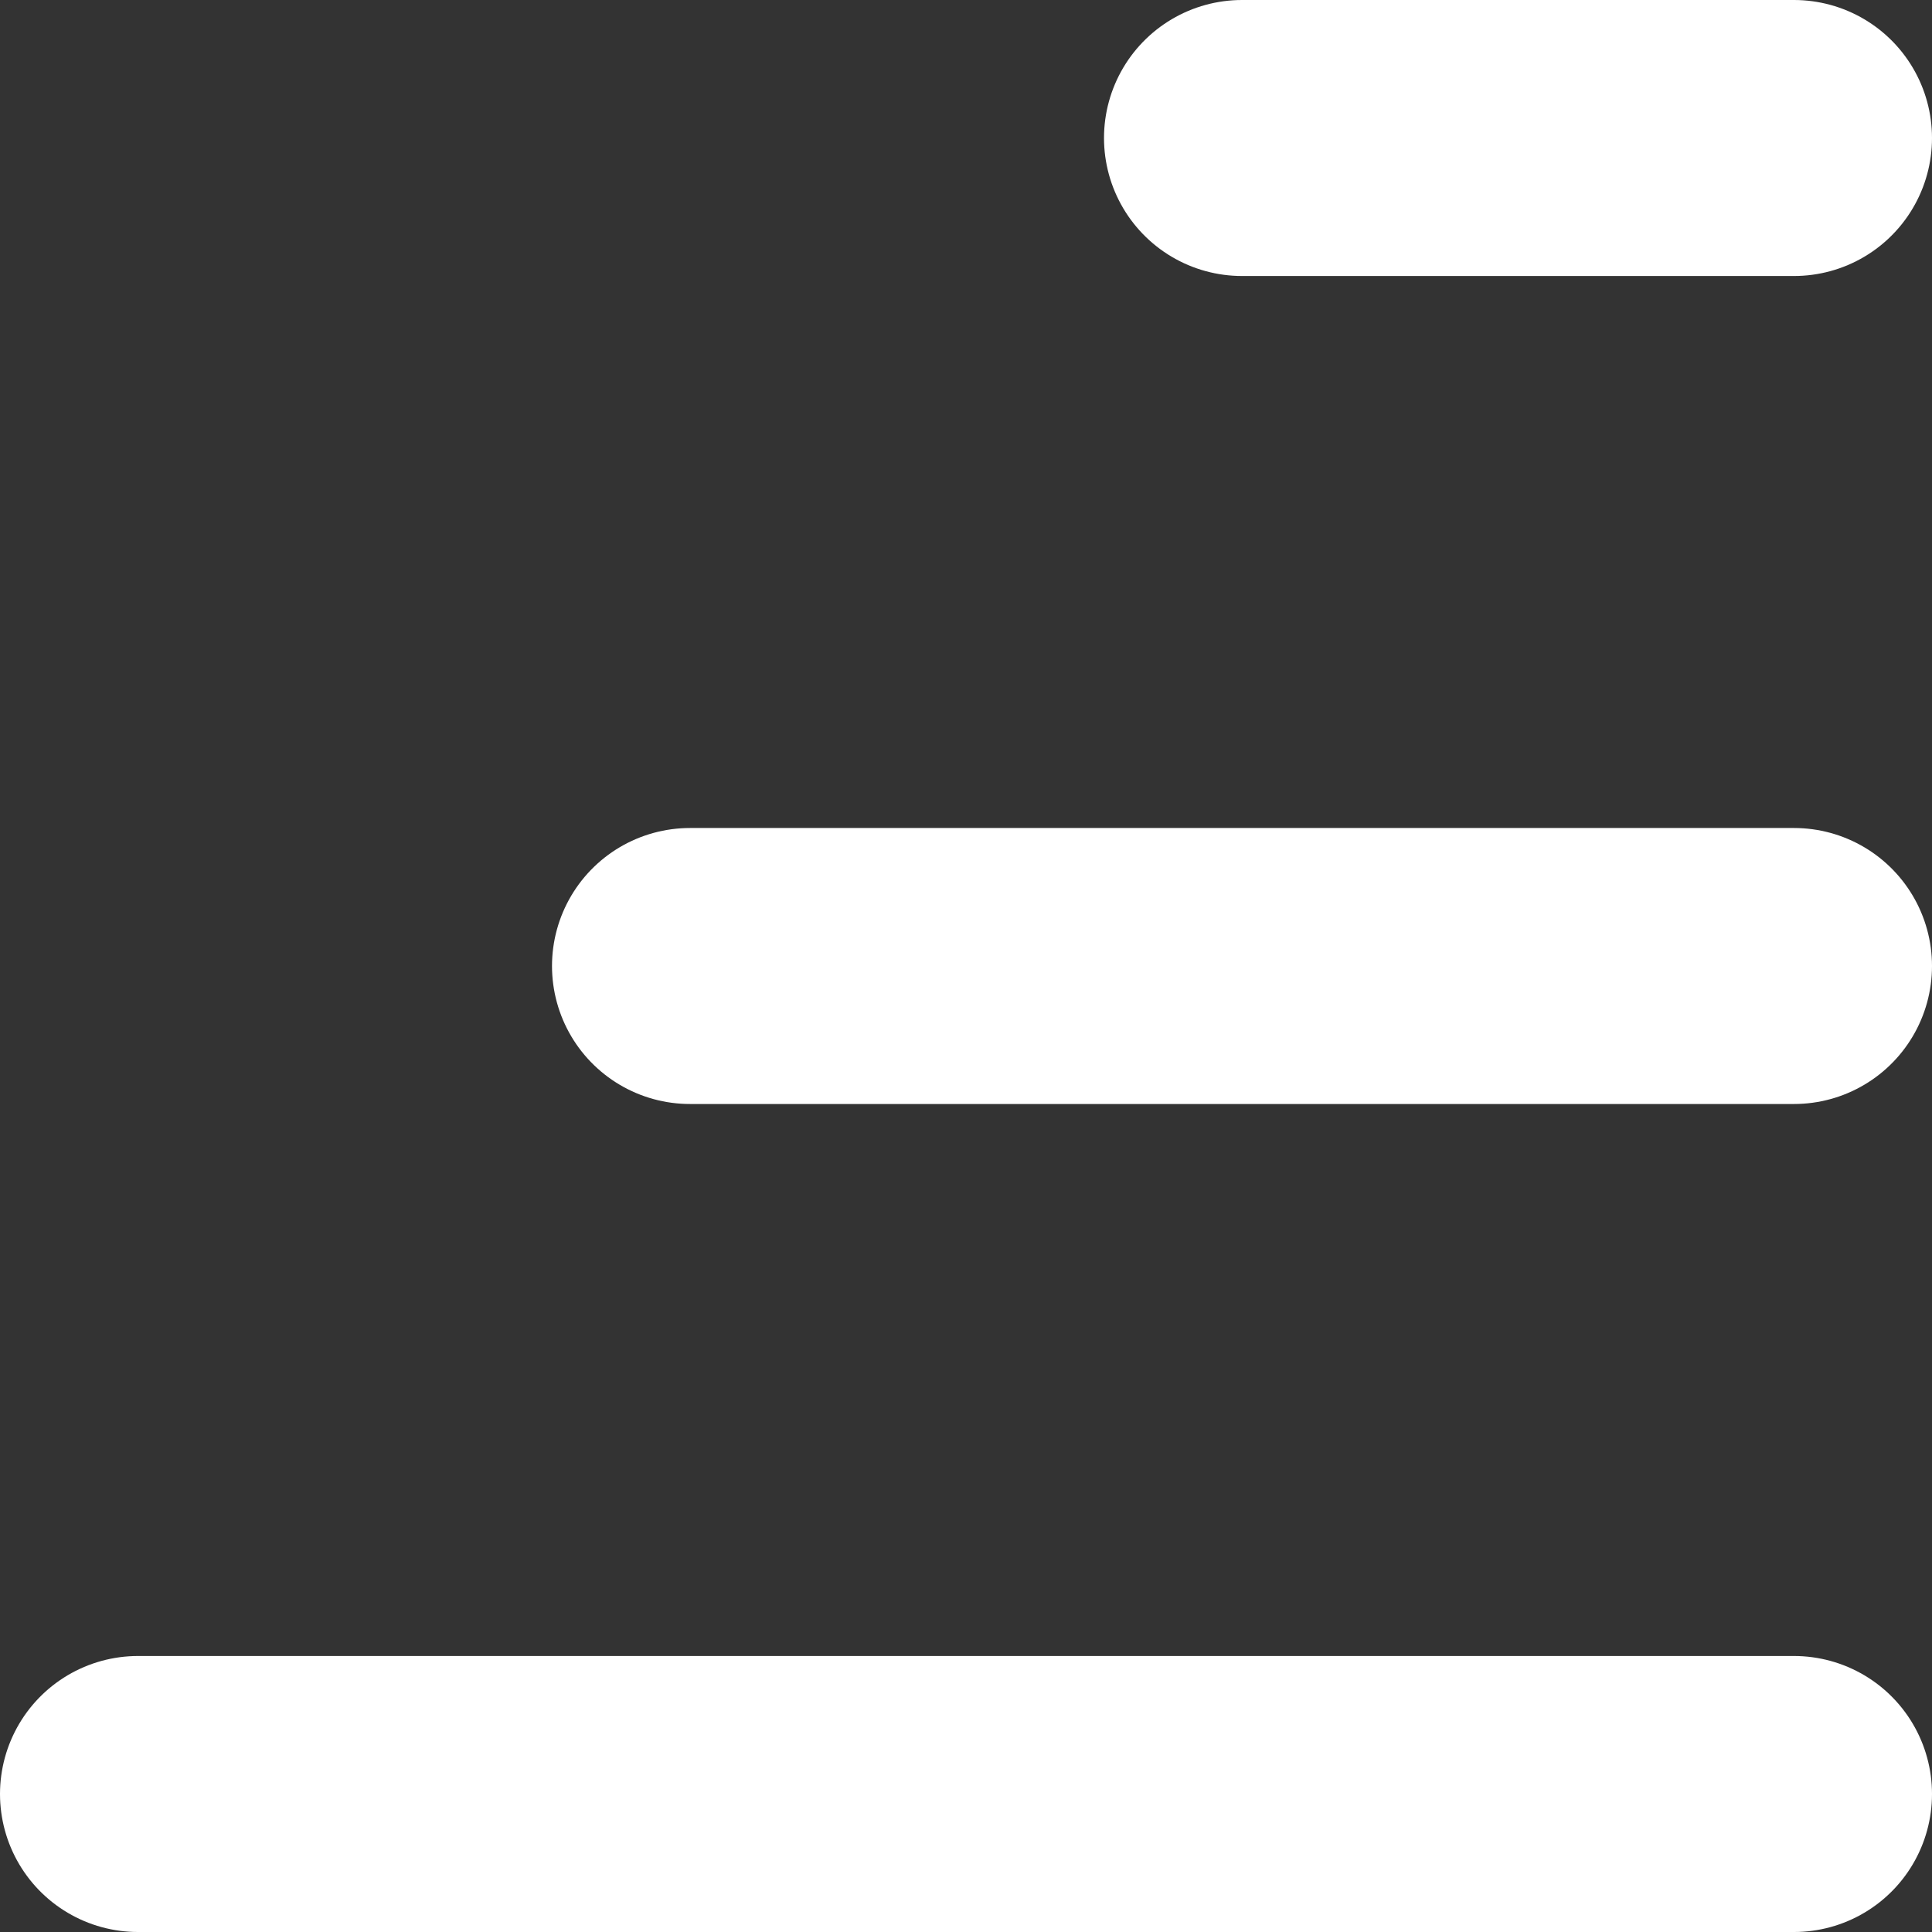 <svg width="14" height="14" viewBox="0 0 14 14" fill="none" xmlns="http://www.w3.org/2000/svg">
<rect x="0" y="0" width="14" height="14" fill="#333333" stroke="none"/>
<path d="M13 13H1M13 7H5M13 1H9" stroke="white" stroke-width="2" stroke-linecap="round"/>
</svg>
